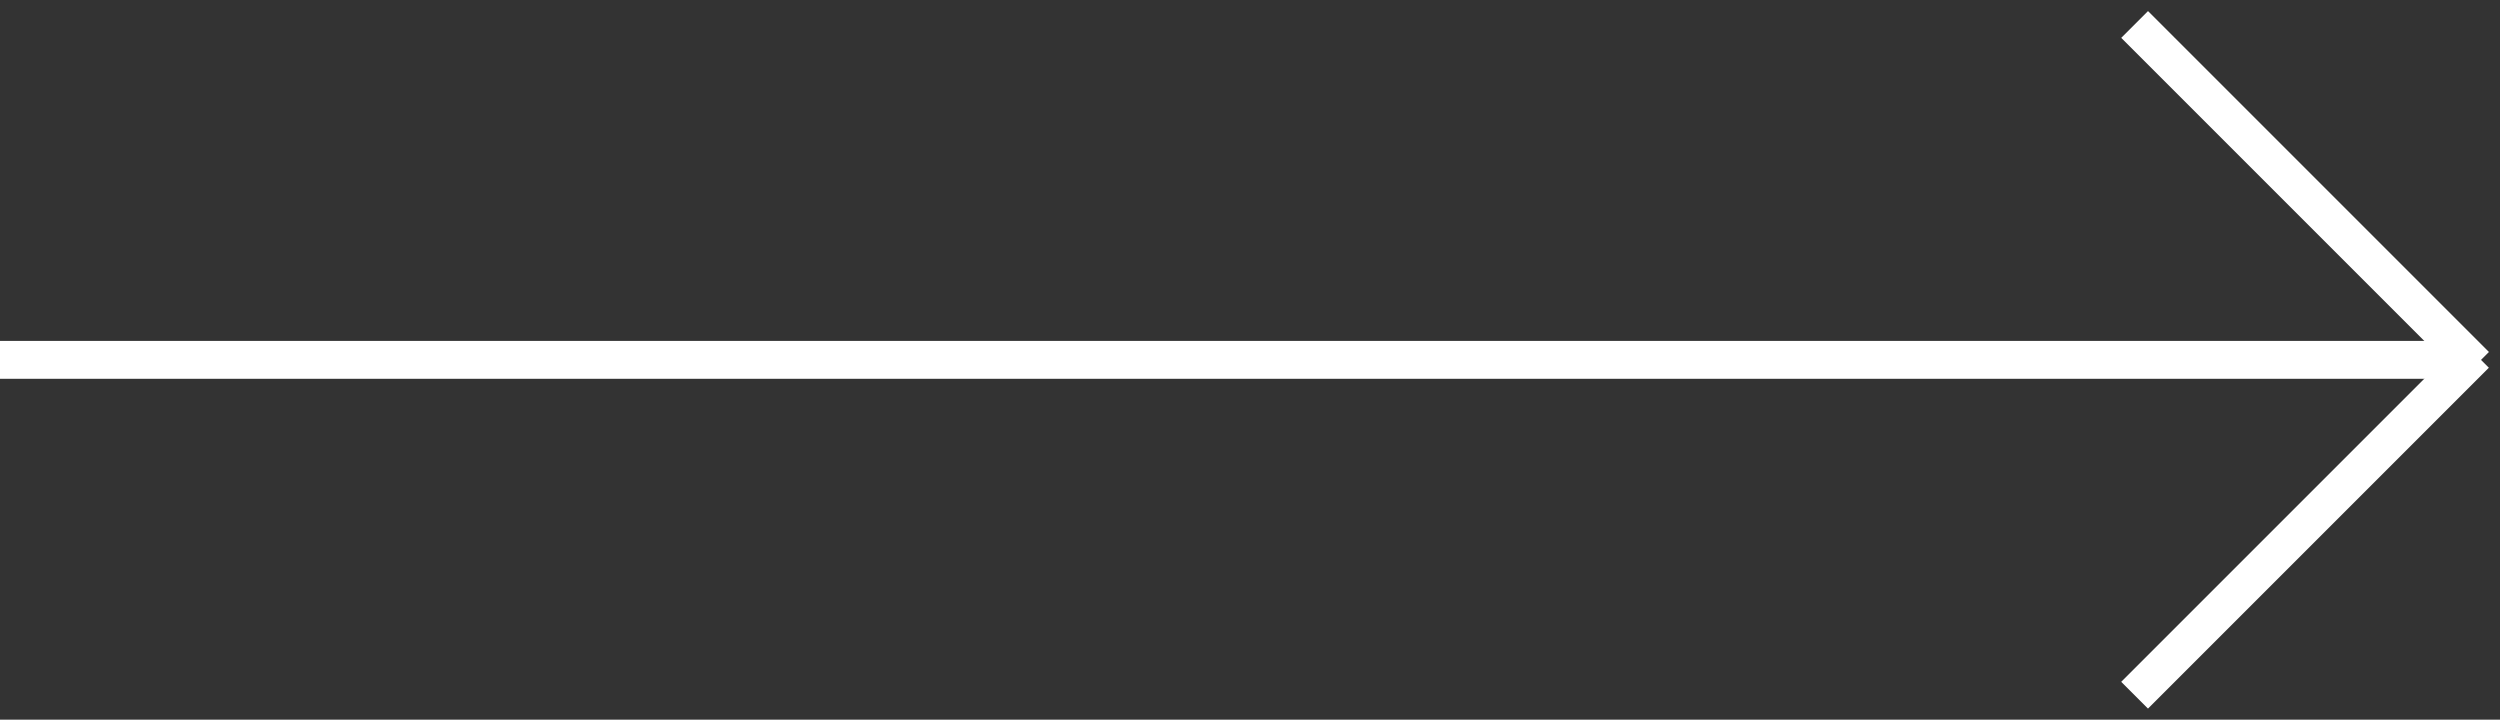 <svg fill="none" height="19" viewBox="0 0 66 19" width="66" xmlns="http://www.w3.org/2000/svg"><rect x="0" y="0" width="66" height="19" fill="#333333" stroke="none"/><g stroke="#fff"><path d="m0-.5h65" transform="matrix(-1 0 0 1 65 10)"/><path d="m56.354.646 9 9"/><path d="m0-.5h12.728" transform="matrix(.707 -.707 -.707 -.707 56 18)"/></g></svg>